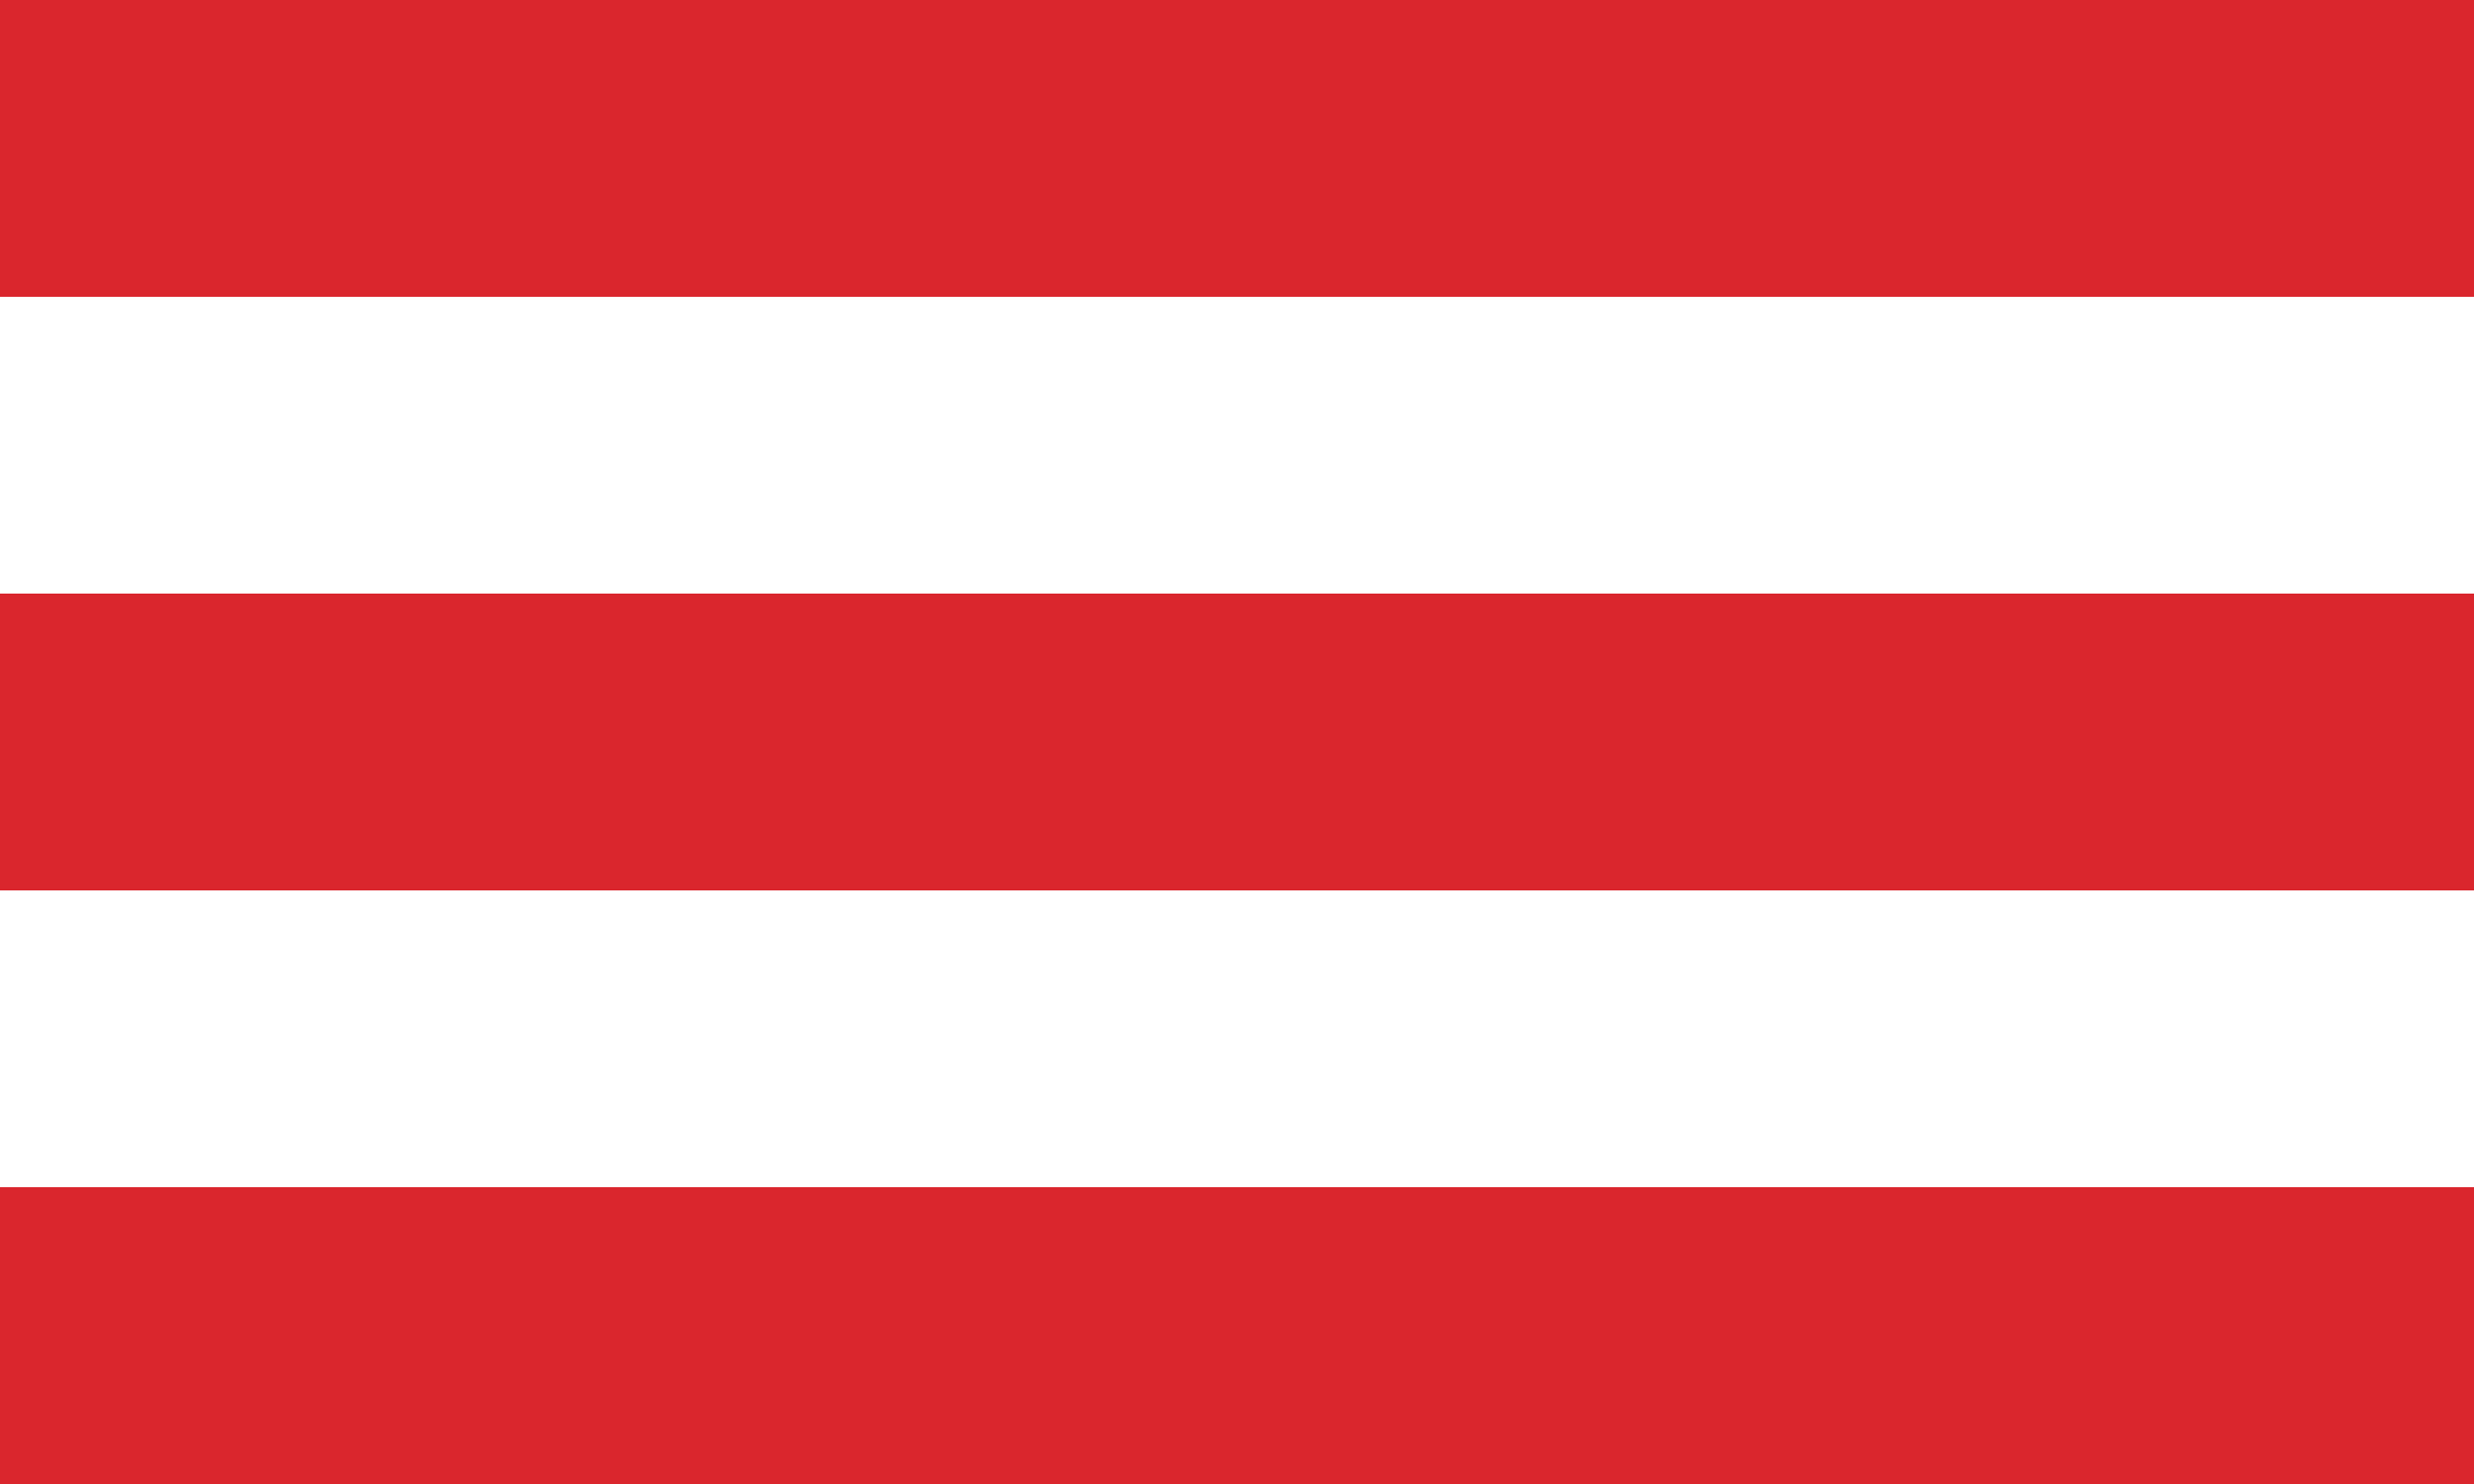 <?xml version="1.0" encoding="UTF-8"?>
<svg width="25px" height="15px" viewBox="0 0 25 15" version="1.1" xmlns="http://www.w3.org/2000/svg" xmlns:xlink="http://www.w3.org/1999/xlink">
    <!-- Generator: Sketch 47.1 (45422) - http://www.bohemiancoding.com/sketch -->
    <title>Navicon</title>
    <desc>Created with Sketch.</desc>
    <defs></defs>
    <g id="Symbols" stroke="none" stroke-width="1" fill="none" fill-rule="evenodd">
        <g id="Mobile-/-Mast-Full" transform="translate(-280, -16)" fill="#DA262D">
            <g id="Top">
                <path d="M280,16 L305,16 L305,19 L280,19 L280,16 Z M280,22 L305,22 L305,25 L280,25 L280,22 Z M280,28 L305,28 L305,31 L280,31 L280,28 Z" id="Navicon"></path>
            </g>
        </g>
    </g>
</svg>